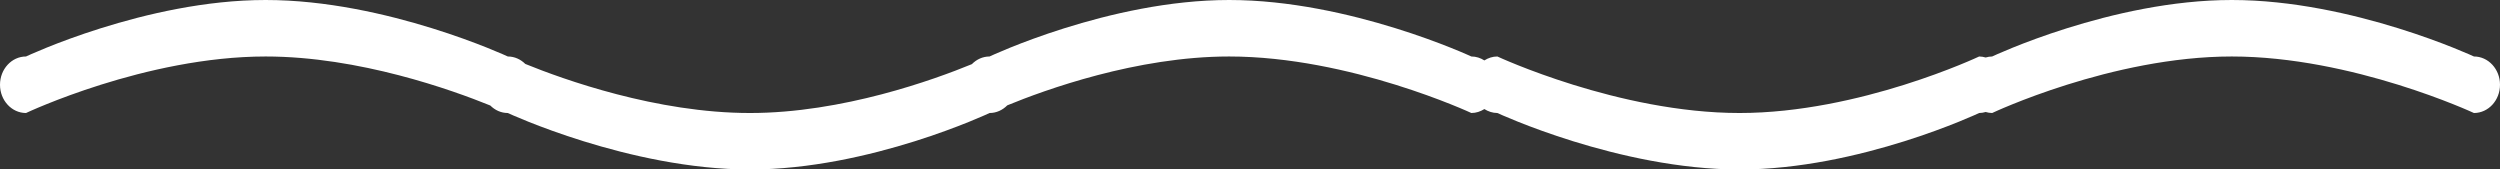 <svg 
 xmlns="http://www.w3.org/2000/svg"
 xmlns:xlink="http://www.w3.org/1999/xlink"
 width="59px" height="4px">
<rect width="100%" height="100%" fill="#333333" stroke="none"/>
<path fill-rule="evenodd"  fill="rgb(255, 255, 255)"
 d="M58.385,2.667 C58.385,2.667 55.522,1.333 52.670,1.333 C49.837,1.333 47.015,2.667 47.015,2.667 C46.962,2.667 46.911,2.657 46.862,2.643 C46.812,2.657 46.761,2.667 46.708,2.667 C46.708,2.667 43.886,4.000 41.054,4.000 C38.201,4.000 35.338,2.667 35.338,2.667 C35.226,2.667 35.122,2.631 35.031,2.574 C34.940,2.631 34.836,2.667 34.724,2.667 C34.724,2.667 31.861,1.333 29.008,1.333 C26.826,1.333 24.657,2.122 23.772,2.486 C23.662,2.597 23.516,2.667 23.354,2.667 C23.354,2.667 20.532,4.000 17.700,4.000 C14.847,4.000 11.984,2.667 11.984,2.667 C11.824,2.667 11.680,2.599 11.571,2.490 C10.682,2.129 8.475,1.333 6.269,1.333 C3.436,1.333 0.614,2.667 0.614,2.667 C0.275,2.667 -0.000,2.368 -0.000,2.000 C-0.000,1.632 0.275,1.333 0.614,1.333 C0.614,1.333 3.436,-0.000 6.269,-0.000 C9.121,-0.000 11.984,1.333 11.984,1.333 C12.144,1.333 12.288,1.401 12.397,1.509 C13.286,1.871 15.493,2.667 17.700,2.667 C19.881,2.667 22.052,1.877 22.936,1.514 C23.046,1.402 23.192,1.333 23.354,1.333 C23.354,1.333 26.176,-0.000 29.008,-0.000 C31.861,-0.000 34.724,1.333 34.724,1.333 C34.836,1.333 34.940,1.368 35.031,1.426 C35.122,1.368 35.226,1.333 35.338,1.333 C35.338,1.333 38.201,2.667 41.054,2.667 C43.886,2.667 46.708,1.333 46.708,1.333 C46.761,1.333 46.812,1.343 46.862,1.357 C46.911,1.343 46.962,1.333 47.015,1.333 C47.015,1.333 49.837,-0.000 52.670,-0.000 C55.522,-0.000 58.385,1.333 58.385,1.333 C58.725,1.333 59.000,1.632 59.000,2.000 C59.000,2.368 58.725,2.667 58.385,2.667 Z"/>
</svg>